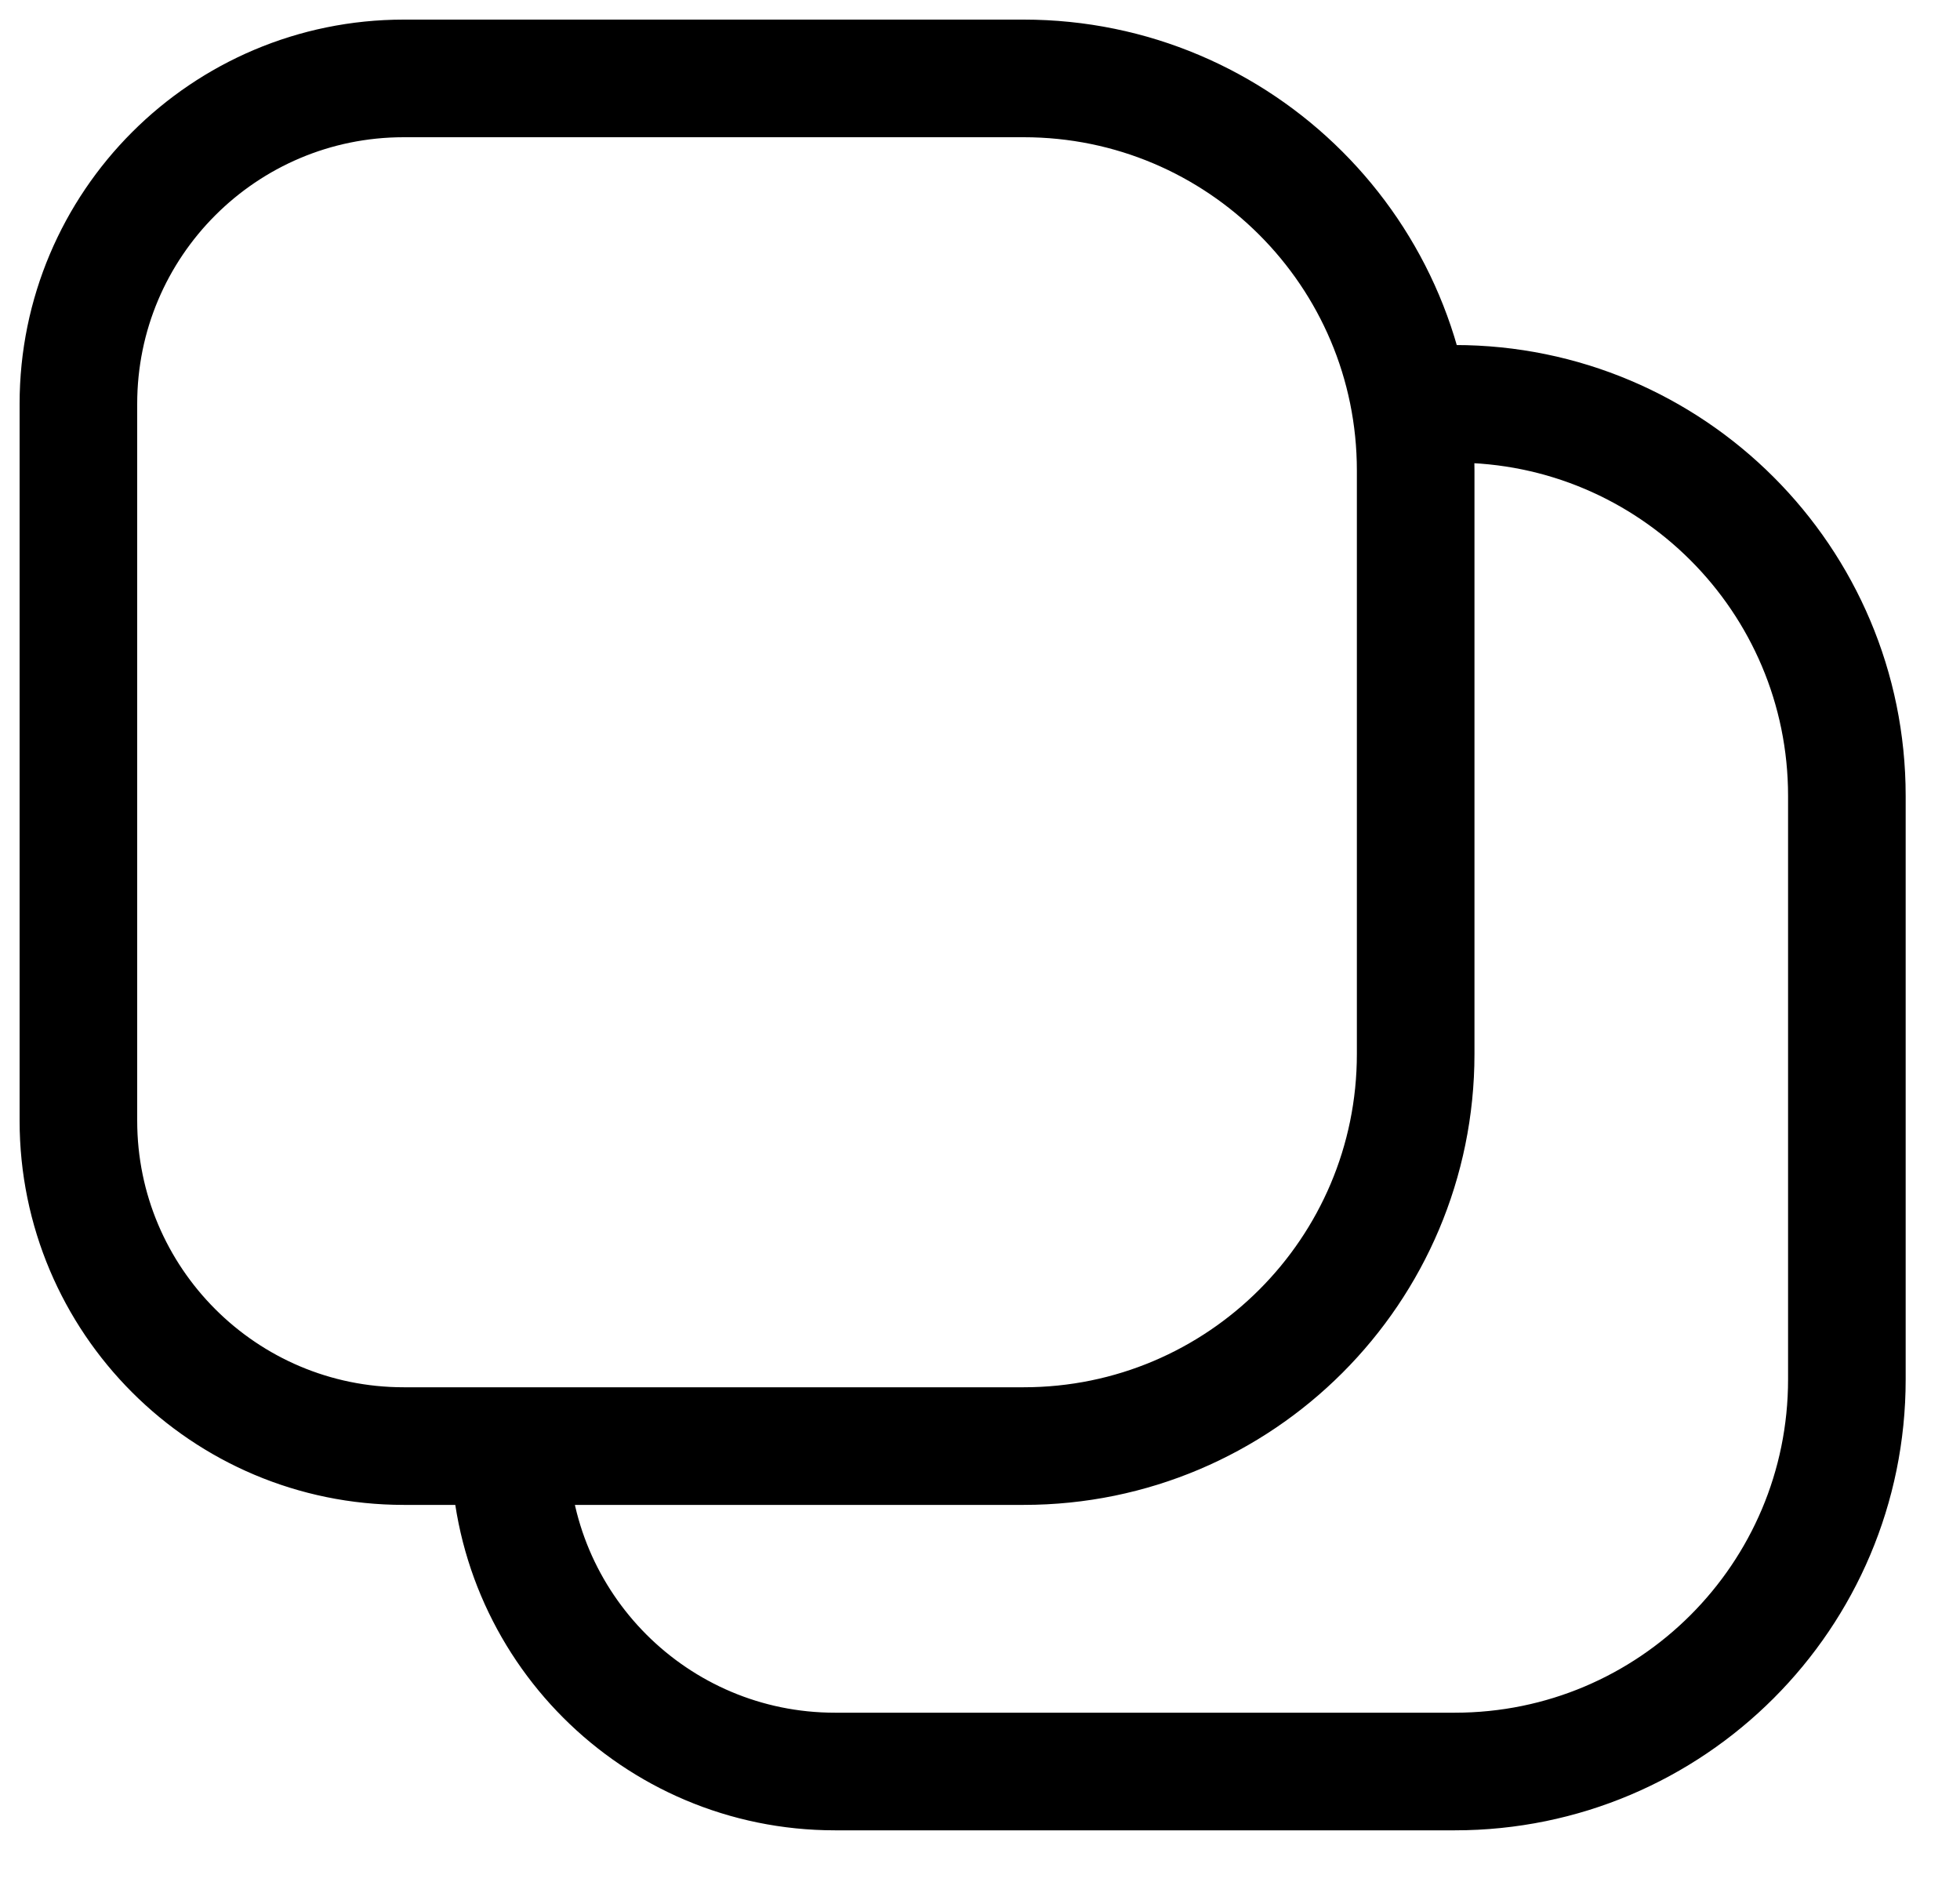 <svg width="25" height="24" viewBox="0 0 25 24" fill="none" xmlns="http://www.w3.org/2000/svg">
<path d="M23.557 14.796L23.557 10.15C23.557 7.389 21.319 5.15 18.557 5.15H17.985H18.557C21.319 5.15 23.557 7.389 23.557 10.15L23.557 14.796ZM23.557 14.796L23.557 17.591C23.557 20.353 21.319 22.591 18.557 22.591H10.65C8.358 22.591 6.5 20.733 6.5 18.441V18.441C6.5 20.733 8.358 22.591 10.65 22.591H18.557C21.319 22.591 23.557 20.353 23.557 17.591L23.557 14.796ZM5.15 18.441L13.057 18.441C15.818 18.441 18.057 16.203 18.057 13.441L18.057 10.646L18.057 6C18.057 3.239 15.819 1 13.057 1L5.15 1V1C2.858 1 1 2.858 1 5.15L1 6L1 14.291C1 16.583 2.858 18.441 5.15 18.441Z" stroke="black" stroke-width="1.5"/>
</svg>
